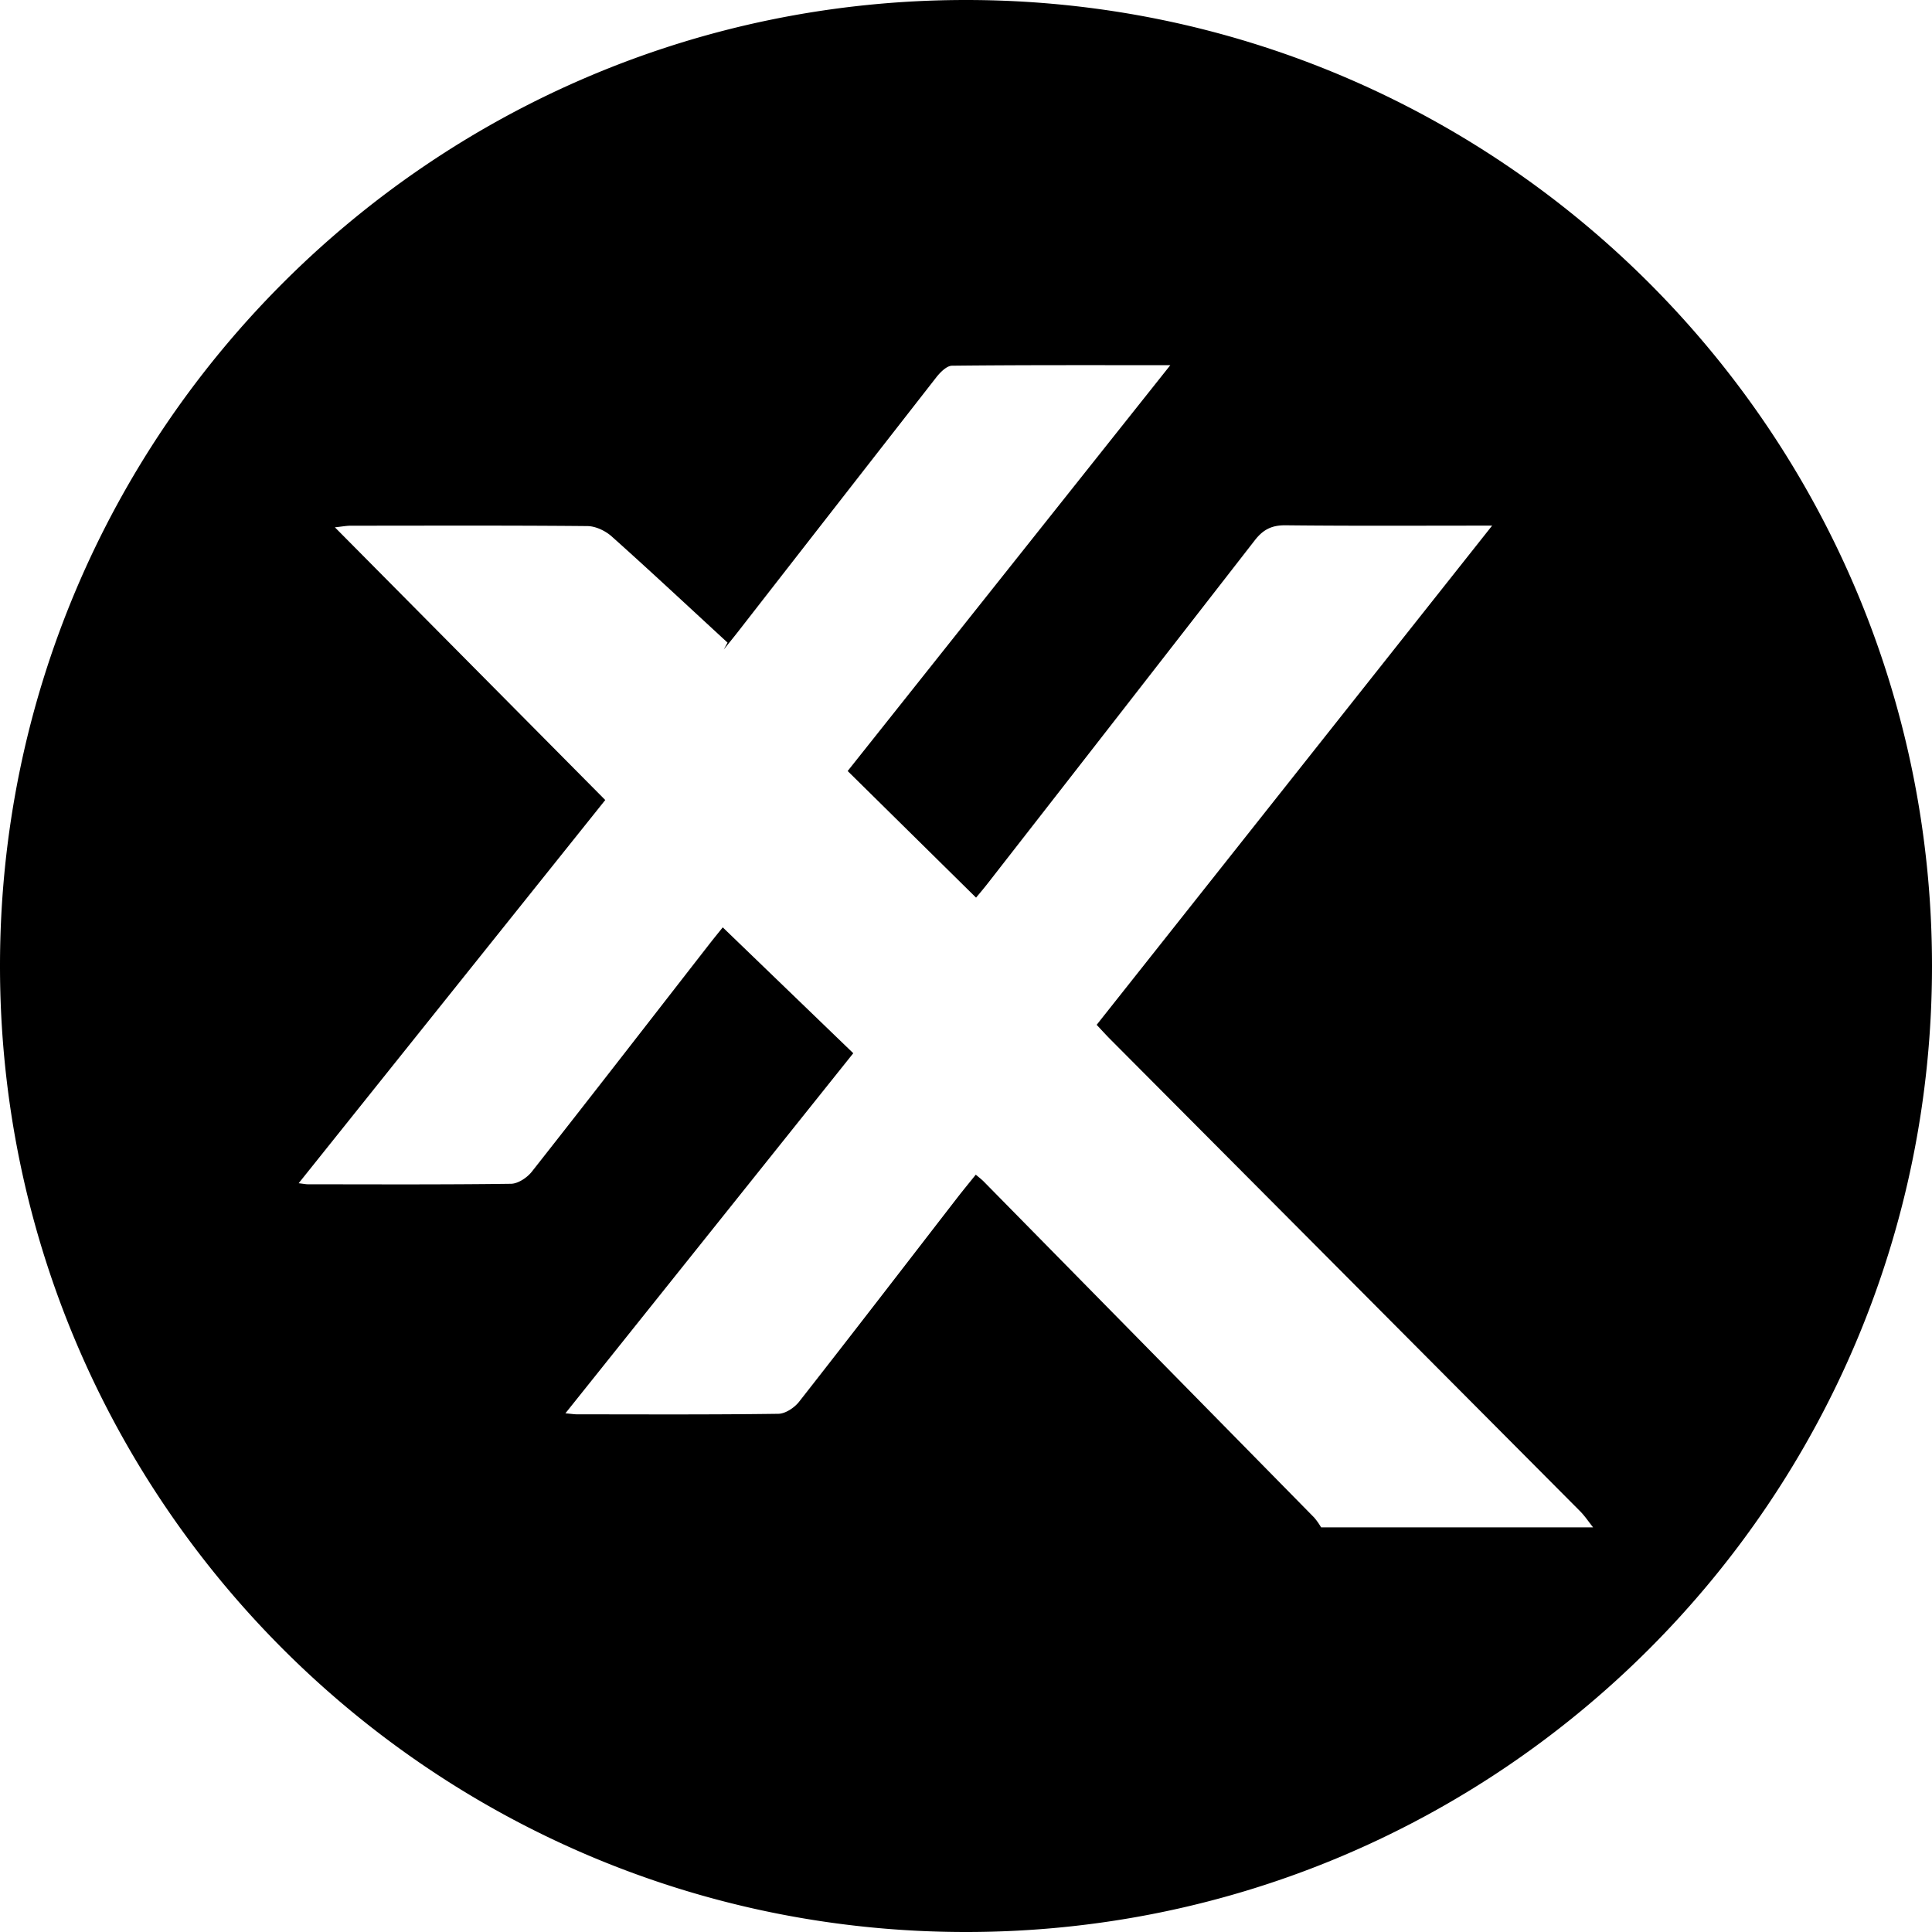 <svg id="Layer_1" data-name="Layer 1" xmlns="http://www.w3.org/2000/svg" viewBox="0 0 1000 1000"><path d="M500,0C223.86,0,0,223.86,0,500s223.86,500,500,500,500-223.86,500-500S776.14,0,500,0ZM683.8,790.56a35.71,35.71,0,0,0-3.51-5q-85.51-87-171.11-174c-1.05-1.06-2.27-2-4.12-3.55-3.36,4.18-6.6,8.1-9.71,12.12-27.21,35.17-54.3,70.43-81.75,105.42-2.42,3.08-7.08,6.19-10.74,6.23-34.73.48-69.48.29-104.21.27-1.42,0-2.84-.24-6-.52l149-186.38L374.1,480c-1.37,1.7-4.06,5-6.64,8.28-30.68,39.42-61.26,78.92-92.16,118.15-2.44,3.1-7.12,6.24-10.79,6.29-35,.47-70.08.28-105.12.26-1.12,0-2.24-.25-4.8-.54L313.28,414.09,173.34,272.94c3.82-.4,6-.84,8.27-.84,40.83,0,81.66-.19,122.49.2,4.23.05,9.27,2.46,12.52,5.36,20.21,18.07,40,36.59,59.95,54.95l-1.94,3.58c2.58-3.23,5.2-6.43,7.74-9.69q51.06-65.6,102.22-131.16c2.05-2.62,5.39-6,8.16-6.05,36.83-.4,73.66-.27,113-.27l-167,210.06,66.46,65.54c1.31-1.6,3.81-4.51,6.16-7.53q69.1-88.63,138.06-177.37c4.33-5.6,8.8-7.91,16-7.83,34.73.38,69.45.17,106.9.17L567.63,530.45c2.57,2.73,4.77,5.17,7.08,7.5q121.56,122.1,243.1,244.21c2.52,2.53,4.52,5.59,6.77,8.4Z"/></svg>